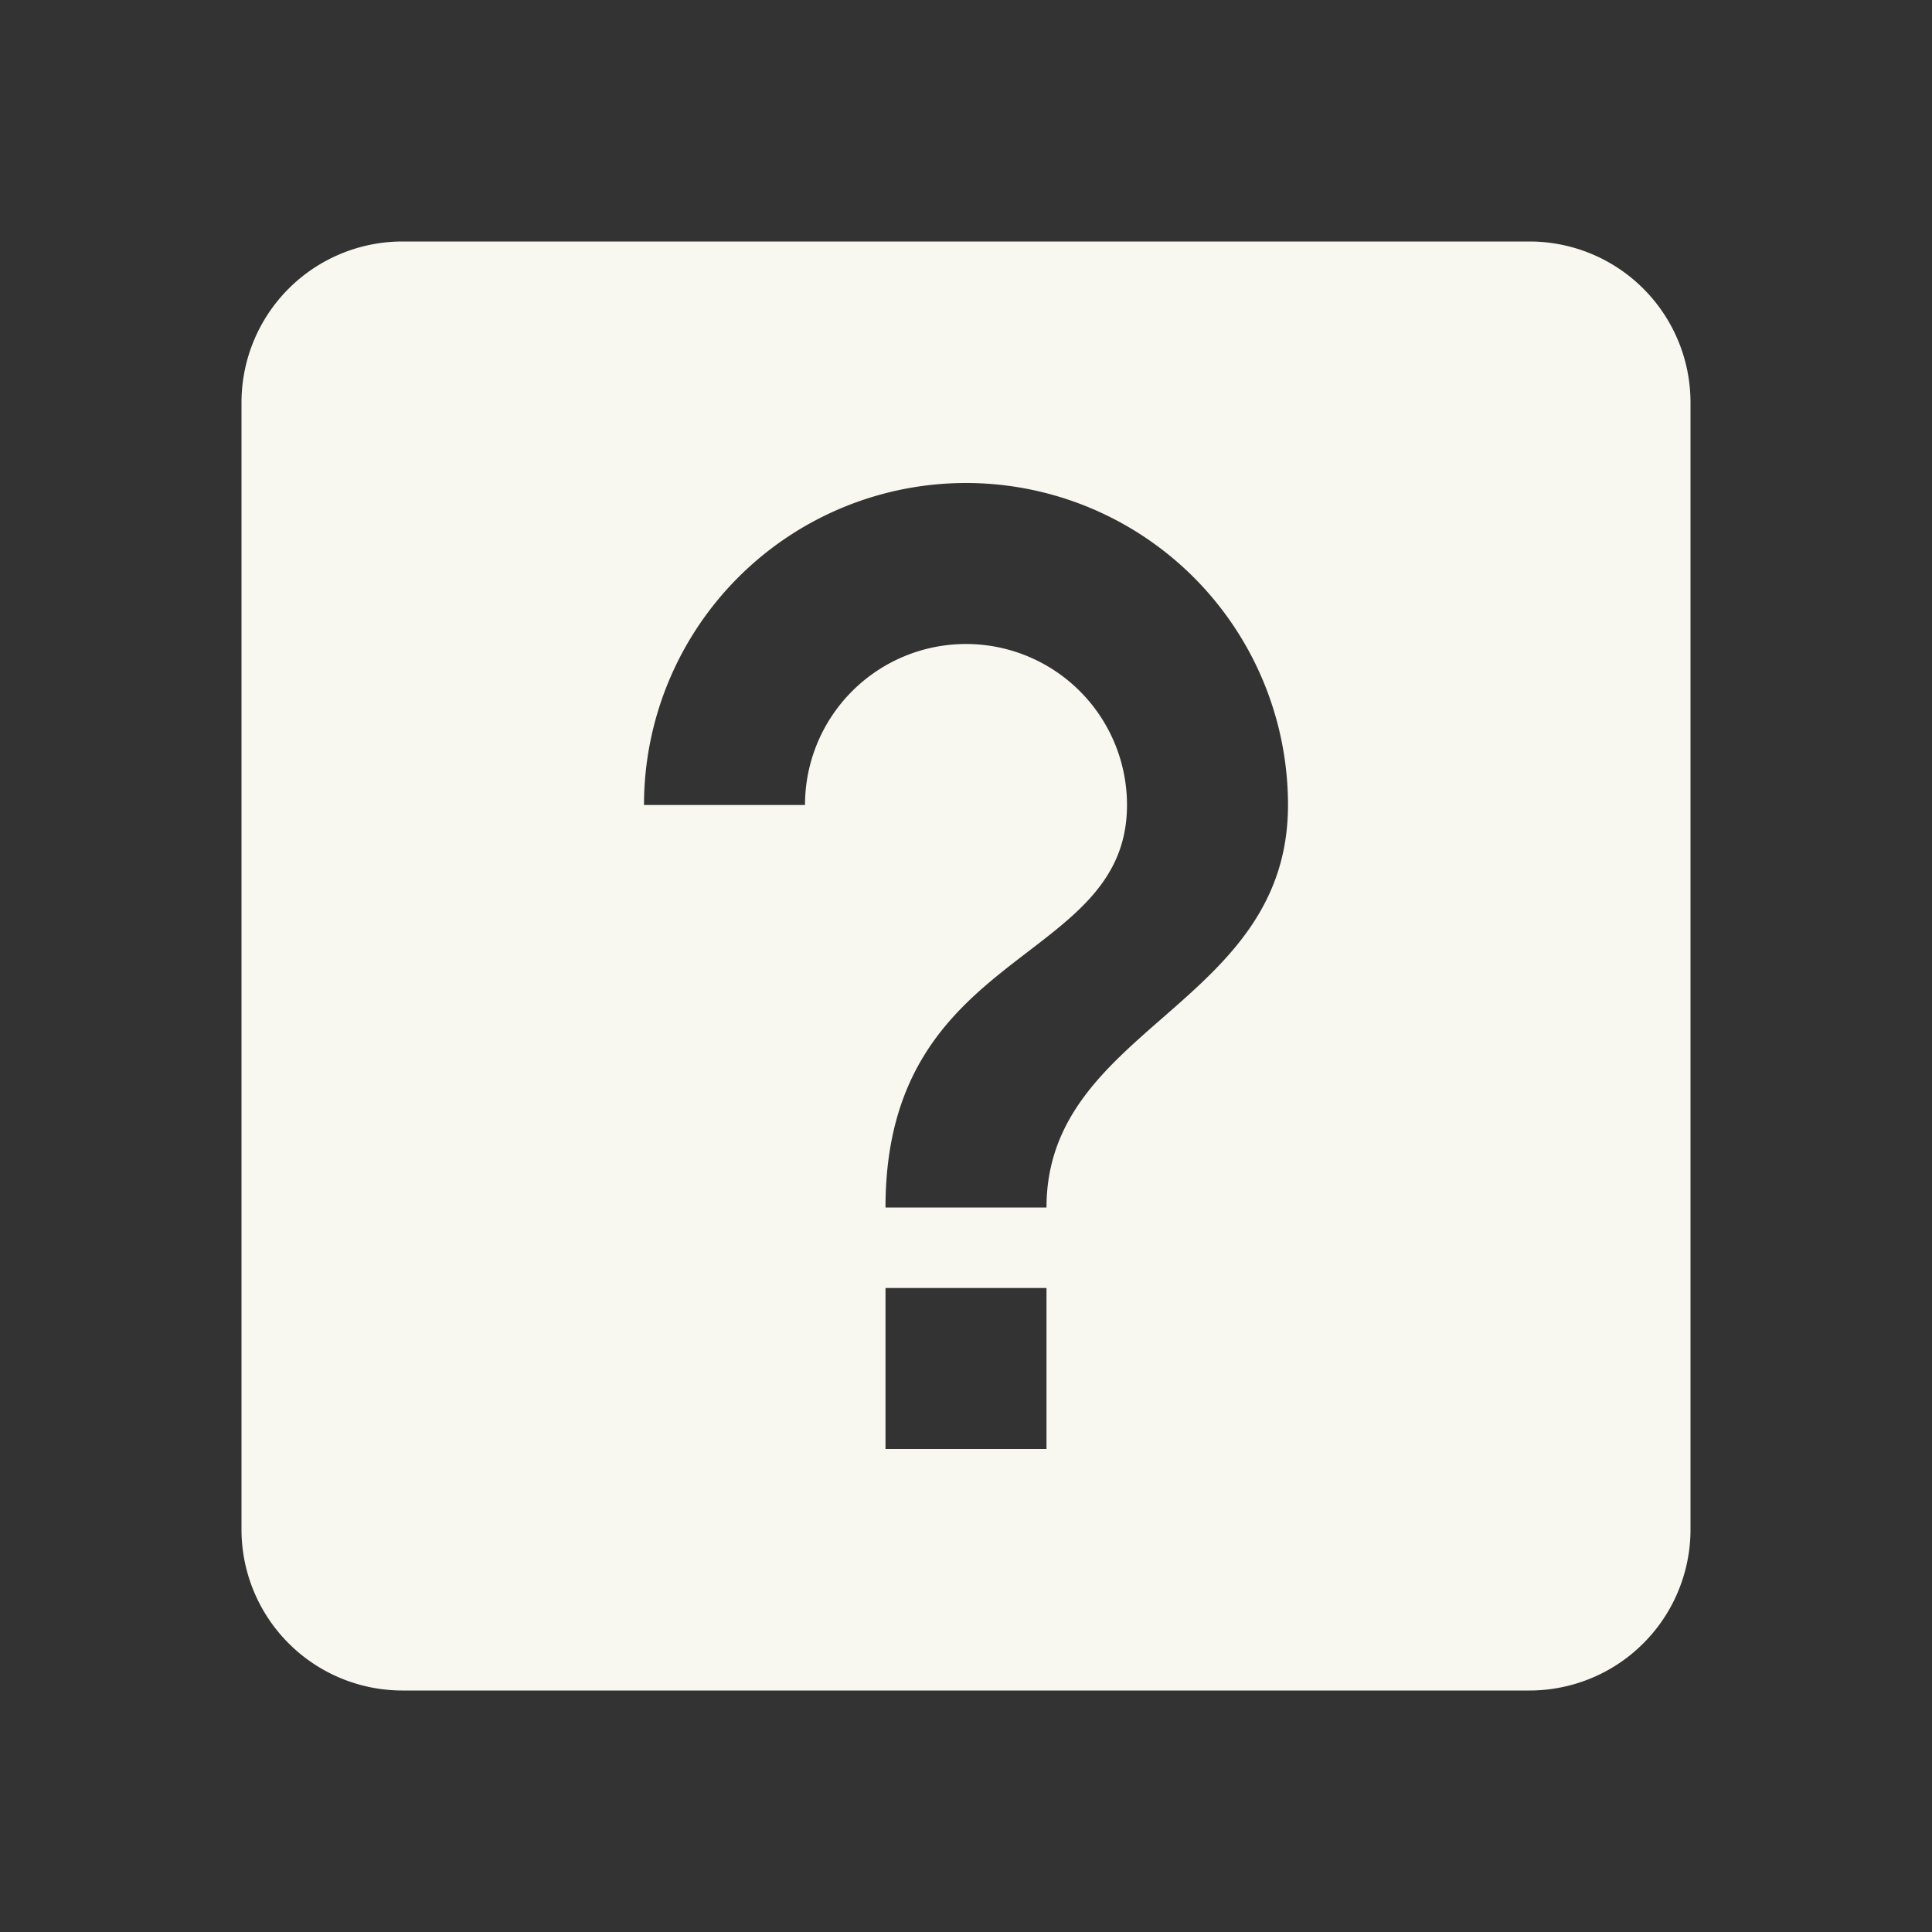 <svg xmlns="http://www.w3.org/2000/svg" viewBox="0 0 24 24"><rect x="0" y="0" width="24" height="24" fill="#333333" stroke="none"/><path fill="#f8f8f0" d="M11,18H13V16H11V18M12,6A4,4 0 0,0 8,10H10A2,2 0 0,1 12,8A2,2 0 0,1 14,10C14,12 11,11.75 11,15H13C13,12.75 16,12.5 16,10A4,4 0 0,0 12,6M5,3H19A2,2 0 0,1 21,5V19A2,2 0 0,1 19,21H5A2,2 0 0,1 3,19V5A2,2 0 0,1 5,3Z" /></svg>